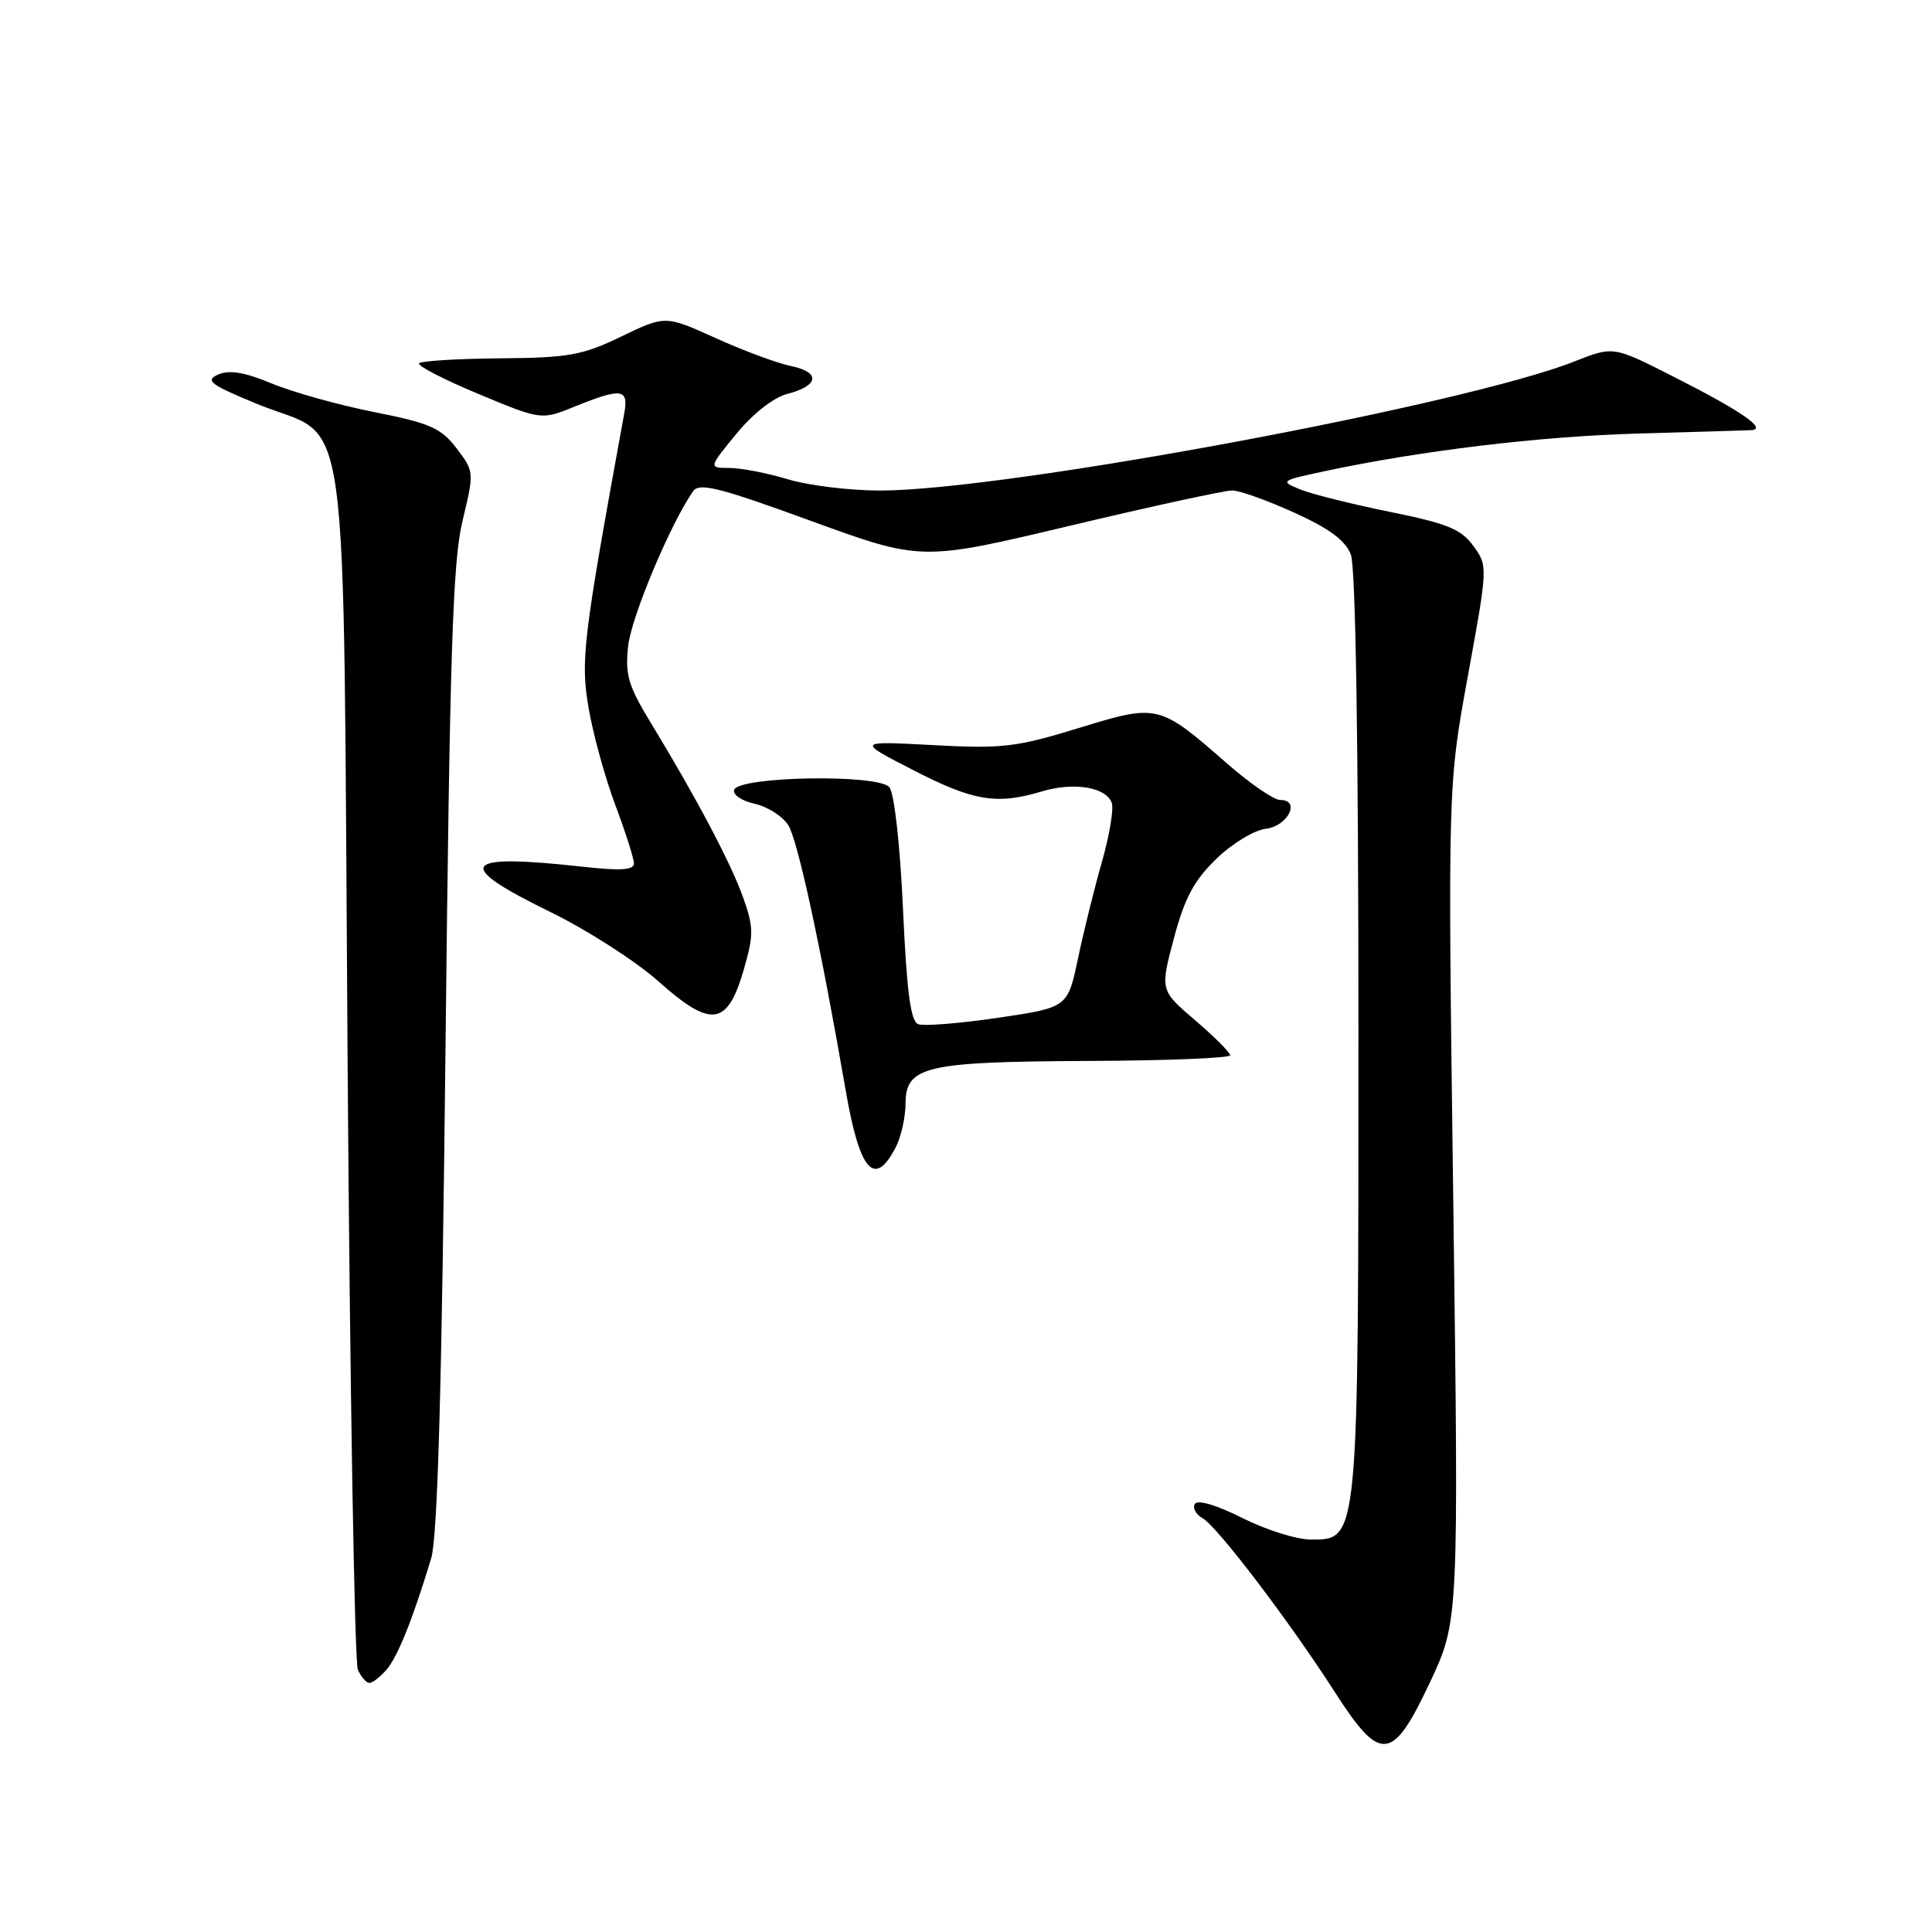 <?xml version="1.0" encoding="UTF-8" standalone="no"?>
<!DOCTYPE svg PUBLIC "-//W3C//DTD SVG 1.1//EN" "http://www.w3.org/Graphics/SVG/1.1/DTD/svg11.dtd" >
<svg xmlns="http://www.w3.org/2000/svg" xmlns:xlink="http://www.w3.org/1999/xlink" version="1.1" viewBox="0 0 256 256">
 <g >
 <path fill="currentColor"
d=" M 189.49 222.89 C 193.29 214.78 193.29 214.78 192.57 159.47 C 191.84 104.16 191.84 104.16 194.50 89.58 C 197.15 75.07 197.16 74.99 195.22 72.33 C 193.61 70.11 191.76 69.36 184.20 67.83 C 179.21 66.82 173.86 65.49 172.31 64.86 C 169.57 63.75 169.66 63.69 175.55 62.43 C 188.36 59.70 204.04 57.82 217.00 57.45 C 224.43 57.24 231.18 57.04 232.00 57.00 C 234.28 56.90 230.78 54.48 221.63 49.85 C 213.77 45.86 213.77 45.86 208.63 47.89 C 193.96 53.69 133.12 65.00 116.62 65.00 C 112.61 65.00 107.11 64.33 104.41 63.51 C 101.71 62.69 98.23 62.02 96.68 62.01 C 93.87 62.00 93.87 62.00 97.56 57.50 C 99.75 54.83 102.49 52.67 104.31 52.20 C 108.53 51.11 108.77 49.32 104.80 48.50 C 102.99 48.13 98.50 46.46 94.83 44.80 C 88.16 41.78 88.16 41.78 82.33 44.59 C 77.17 47.08 75.33 47.41 66.30 47.48 C 60.69 47.53 55.85 47.82 55.54 48.13 C 55.23 48.44 58.74 50.26 63.35 52.18 C 71.72 55.67 71.72 55.67 76.11 53.89 C 82.36 51.36 83.32 51.48 82.72 54.75 C 77.22 84.88 76.91 87.48 78.00 93.85 C 78.60 97.35 80.20 103.14 81.55 106.72 C 82.90 110.31 84.00 113.77 84.00 114.42 C 84.00 115.29 82.20 115.40 77.25 114.85 C 61.04 113.05 59.98 114.52 72.92 120.84 C 77.80 123.23 84.25 127.36 87.25 130.04 C 94.22 136.25 96.37 135.97 98.53 128.56 C 99.88 123.90 99.88 122.90 98.49 118.98 C 96.89 114.44 92.27 105.70 86.23 95.77 C 83.23 90.84 82.81 89.40 83.24 85.55 C 83.68 81.68 88.83 69.41 91.84 65.09 C 92.65 63.92 95.31 64.59 107.45 69.02 C 122.09 74.35 122.09 74.35 141.79 69.66 C 152.63 67.08 162.30 64.98 163.27 64.99 C 164.25 64.99 167.96 66.32 171.52 67.94 C 176.16 70.04 178.29 71.62 179.00 73.50 C 179.63 75.15 180.00 98.75 180.00 136.60 C 180.00 204.56 180.05 204.00 173.69 204.00 C 171.82 204.00 167.73 202.71 164.61 201.14 C 161.23 199.44 158.70 198.68 158.33 199.27 C 157.99 199.82 158.45 200.67 159.35 201.17 C 161.29 202.26 170.85 214.83 176.90 224.25 C 182.94 233.66 184.51 233.49 189.49 222.89 Z  M 51.21 221.25 C 52.69 219.54 54.69 214.56 57.13 206.50 C 57.99 203.66 58.54 184.05 59.03 139.00 C 59.60 86.44 59.99 74.38 61.29 69.00 C 62.84 62.56 62.84 62.47 60.49 59.40 C 58.44 56.71 56.99 56.07 49.58 54.60 C 44.88 53.67 38.77 51.96 36.00 50.81 C 32.39 49.31 30.37 48.98 28.90 49.63 C 27.13 50.42 27.86 50.97 34.08 53.53 C 46.64 58.69 45.41 49.71 46.06 140.82 C 46.37 184.09 46.98 220.29 47.42 221.25 C 47.85 222.21 48.55 223.00 48.95 223.00 C 49.36 223.00 50.37 222.21 51.21 221.25 Z  M 118.74 151.92 C 119.41 150.59 119.98 148.03 119.99 146.23 C 120.01 141.28 122.58 140.68 144.25 140.58 C 154.56 140.54 163.00 140.20 163.00 139.83 C 163.00 139.46 160.91 137.37 158.36 135.19 C 153.72 131.22 153.72 131.22 155.54 124.36 C 156.95 119.04 158.20 116.68 161.15 113.82 C 163.23 111.79 166.19 110.00 167.71 109.82 C 170.65 109.48 172.40 106.00 169.63 106.00 C 168.80 106.00 165.66 103.85 162.65 101.22 C 153.56 93.27 153.45 93.24 142.90 96.48 C 134.65 99.01 132.79 99.23 123.63 98.73 C 113.50 98.19 113.50 98.19 121.00 102.04 C 129.00 106.16 132.05 106.66 138.04 104.87 C 142.28 103.60 146.51 104.28 147.31 106.37 C 147.60 107.13 147.03 110.62 146.03 114.13 C 145.03 117.63 143.59 123.42 142.84 127.00 C 141.47 133.50 141.47 133.50 132.25 134.86 C 127.18 135.61 122.42 135.99 121.67 135.71 C 120.66 135.32 120.15 131.45 119.65 120.43 C 119.26 111.86 118.50 105.10 117.84 104.31 C 116.38 102.54 97.87 102.86 97.28 104.66 C 97.07 105.30 98.28 106.12 99.98 106.50 C 101.68 106.87 103.69 108.15 104.45 109.34 C 105.70 111.29 108.81 125.68 112.06 144.50 C 113.92 155.29 115.90 157.49 118.74 151.92 Z "/>
</g>
</svg>